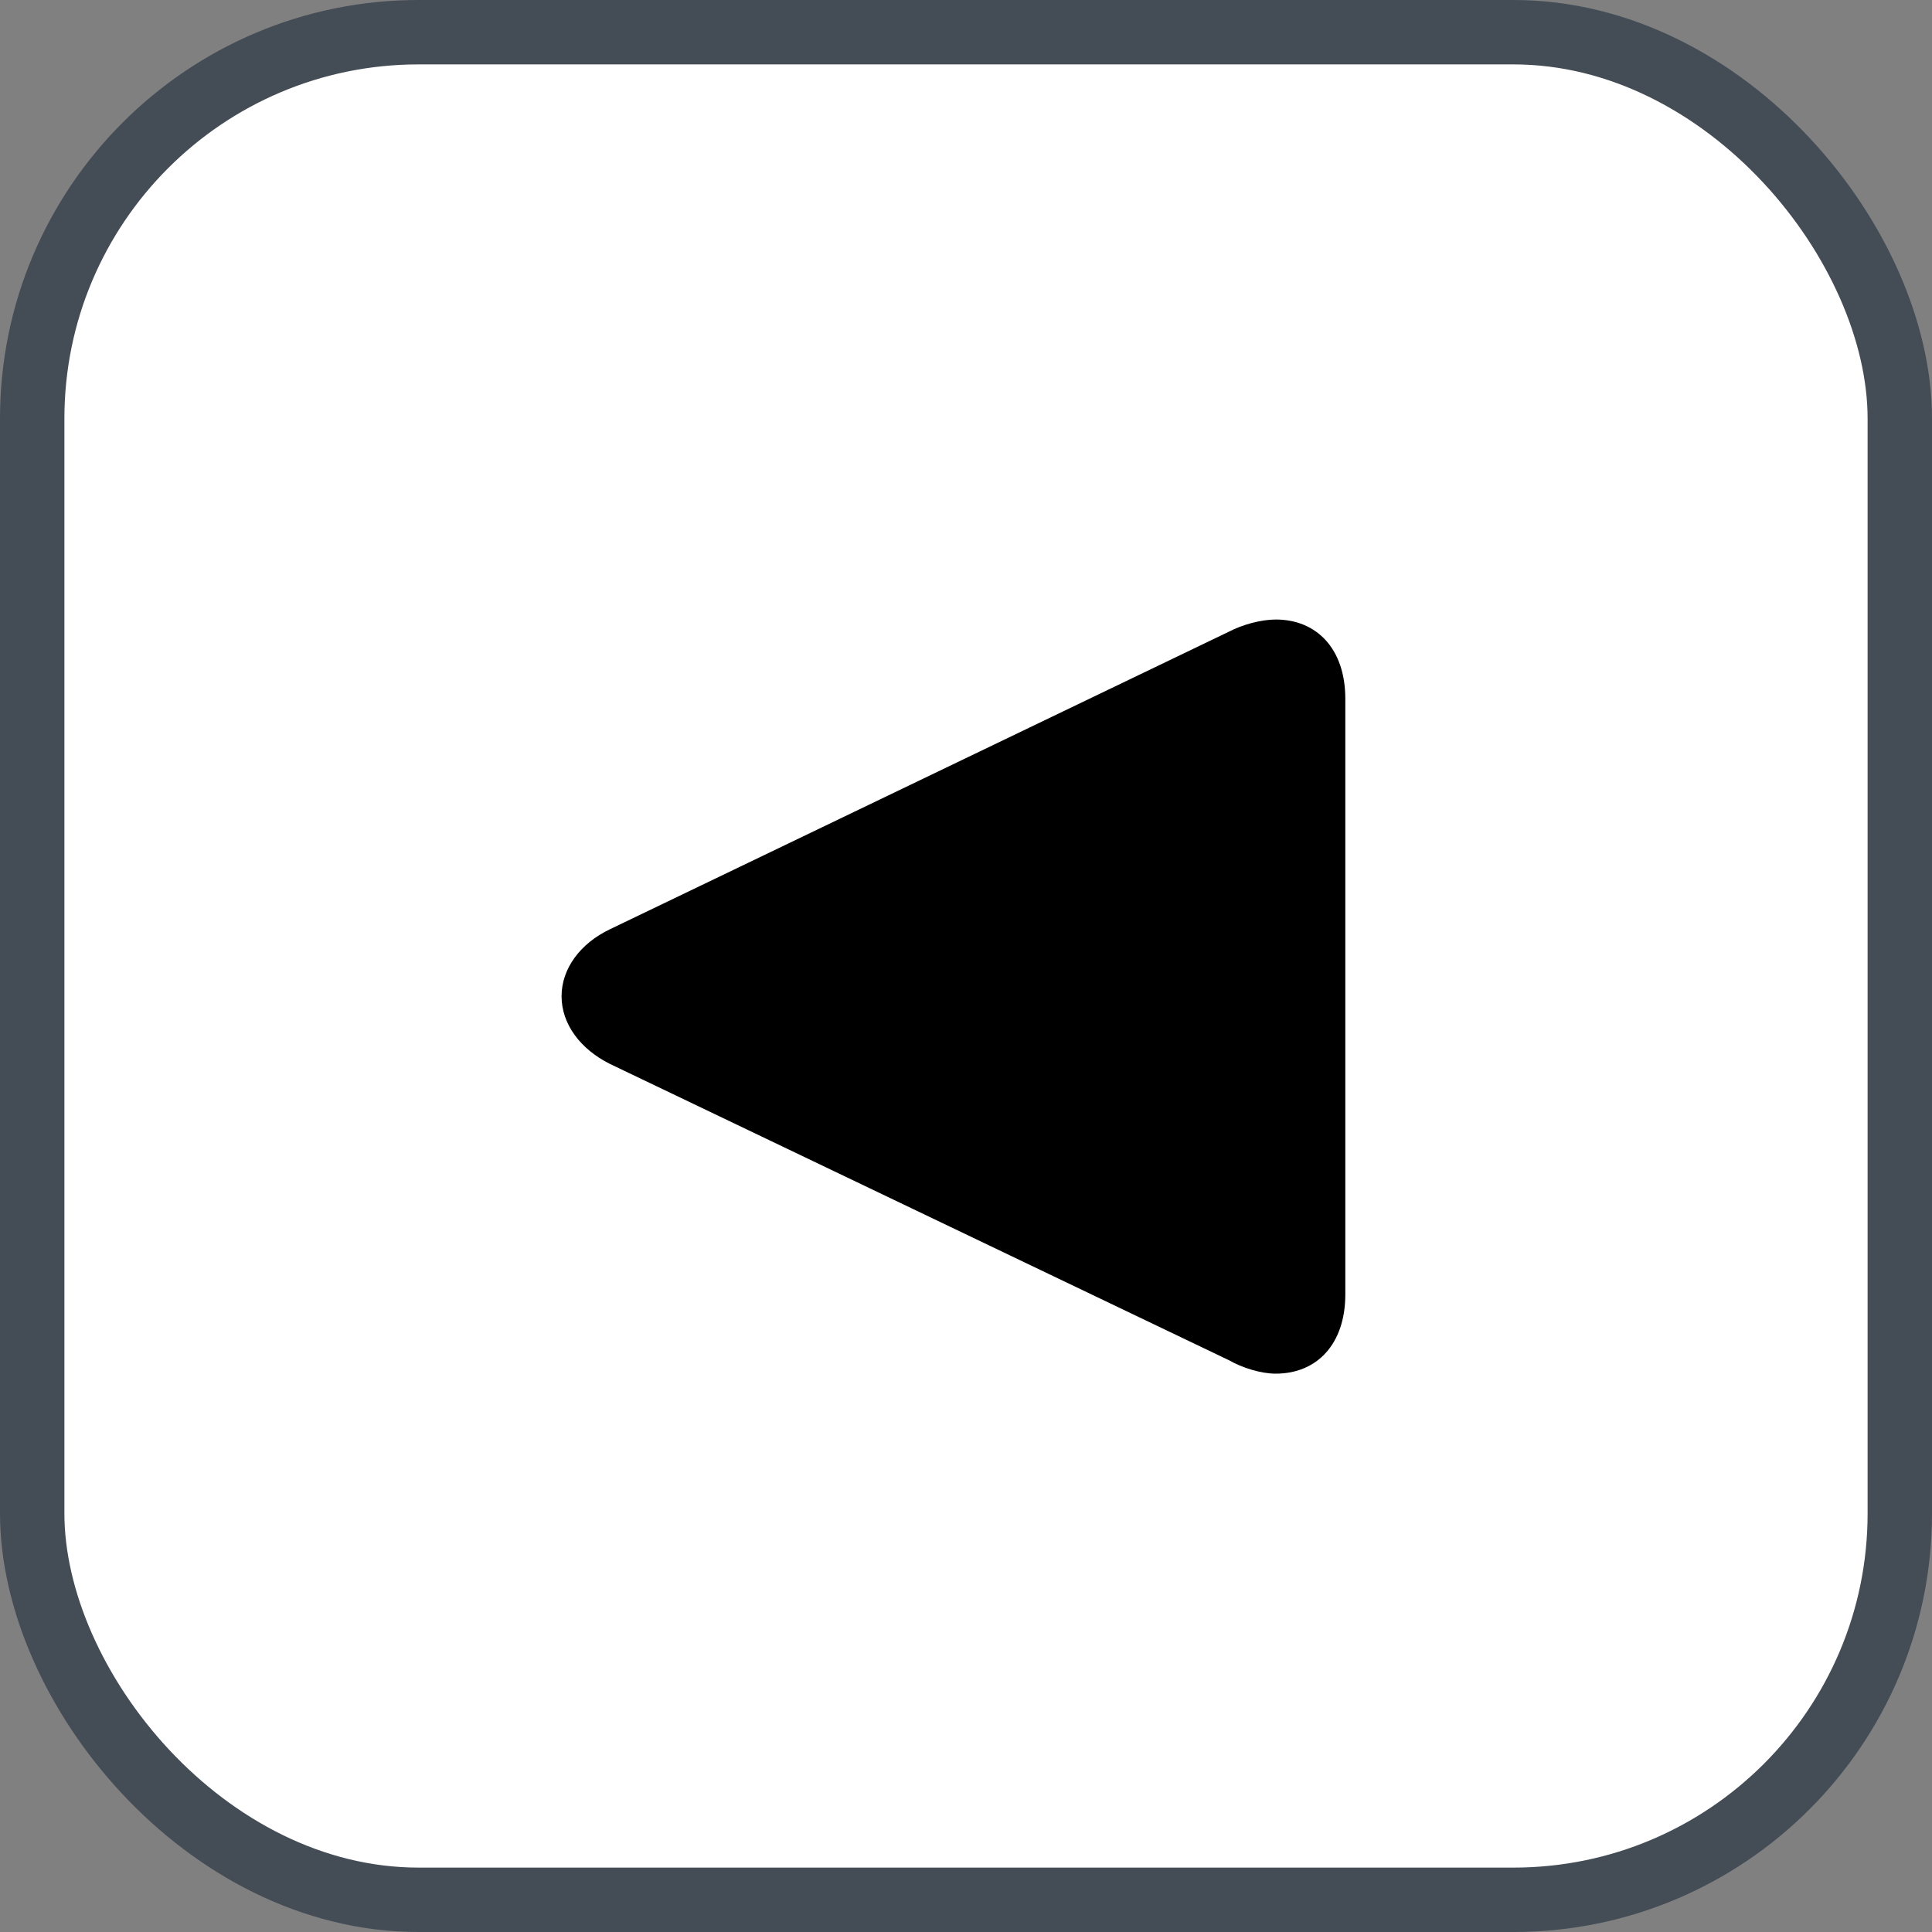 <svg xmlns="http://www.w3.org/2000/svg" version="1.1" xmlns:xlink="http://www.w3.org/1999/xlink" xmlns:svgjs="http://svgjs.com/svgjs" width="30" height="30"><rect width="100%" height="100%" fill="#808080" stroke="none"/><svg id="SvgjsSvg1002" style="overflow: hidden; top: -100%; left: -100%; position: absolute; opacity: 0;" width="2" height="0" focusable="false"><polyline id="SvgjsPolyline1003" points="0,0"></polyline><path id="SvgjsPath1004" d="M0 0 "></path></svg><defs id="SvgjsDefs1518"></defs><rect id="SvgjsRect1519" width="29" height="29" x="0.5" y="0.5" rx="6" ry="6" fill="#ffffff" stroke-opacity="1" stroke="#444c56" stroke-width="1"></rect><path id="SvgjsPath1520" d="M19.81 9.62C19.58 9.62 19.29 9.70 19.08 9.81L9.47 14.43C9.01 14.65 8.72 15.04 8.72 15.47C8.72 15.90 9.01 16.29 9.47 16.52L19.08 21.12C19.29 21.24 19.58 21.33 19.81 21.33C20.45 21.33 20.89 20.87 20.89 20.10L20.89 10.85C20.89 10.08 20.45 9.62 19.81 9.62Z" fill="#000000"></path></svg>